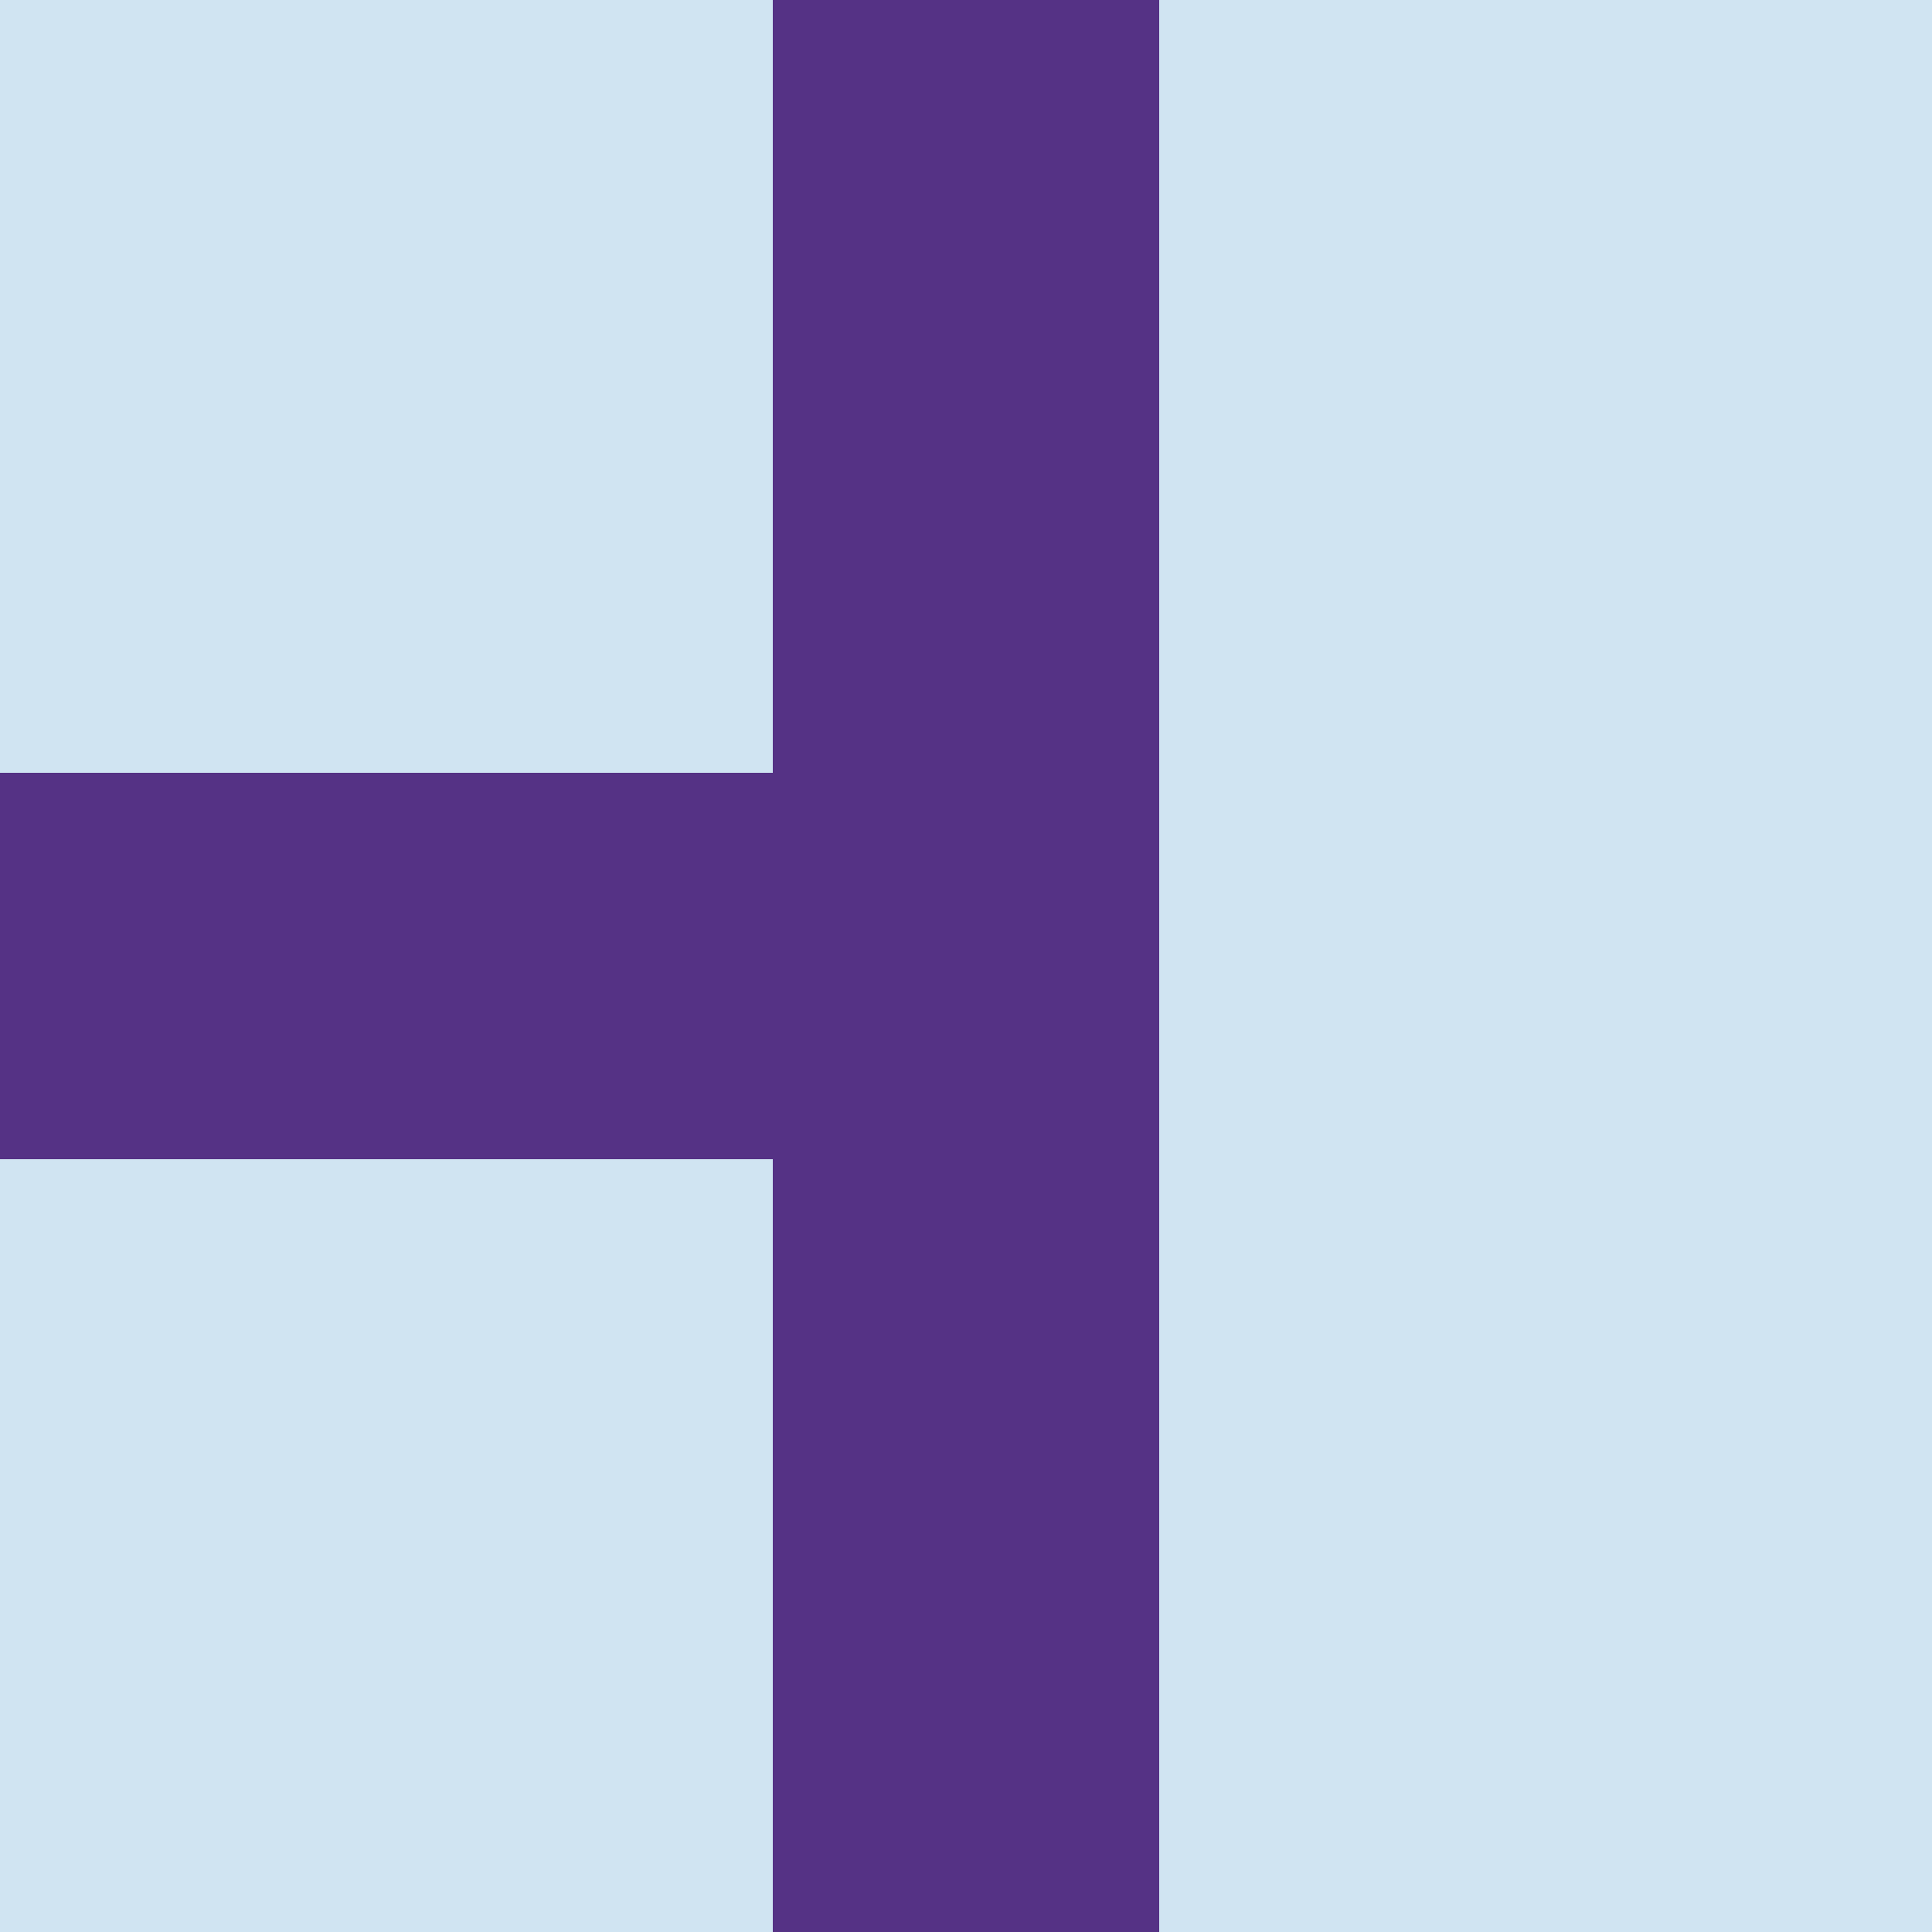 <?xml version="1.0" encoding="utf-8"?>
<svg viewBox="0 0 500 500" xmlns="http://www.w3.org/2000/svg">
  <rect width="500" height="500" style="fill: rgb(208, 228, 242); stroke: rgba(0, 0, 0, 0);"/>
  <rect x="200" width="100" height="500" style="paint-order: fill; stroke: rgba(0, 0, 0, 0); fill: rgb(85, 50, 133);"/>
  <rect y="200" width="300" height="100" style="stroke: rgba(0, 0, 0, 0); fill: rgb(85, 50, 133);"/>
</svg>